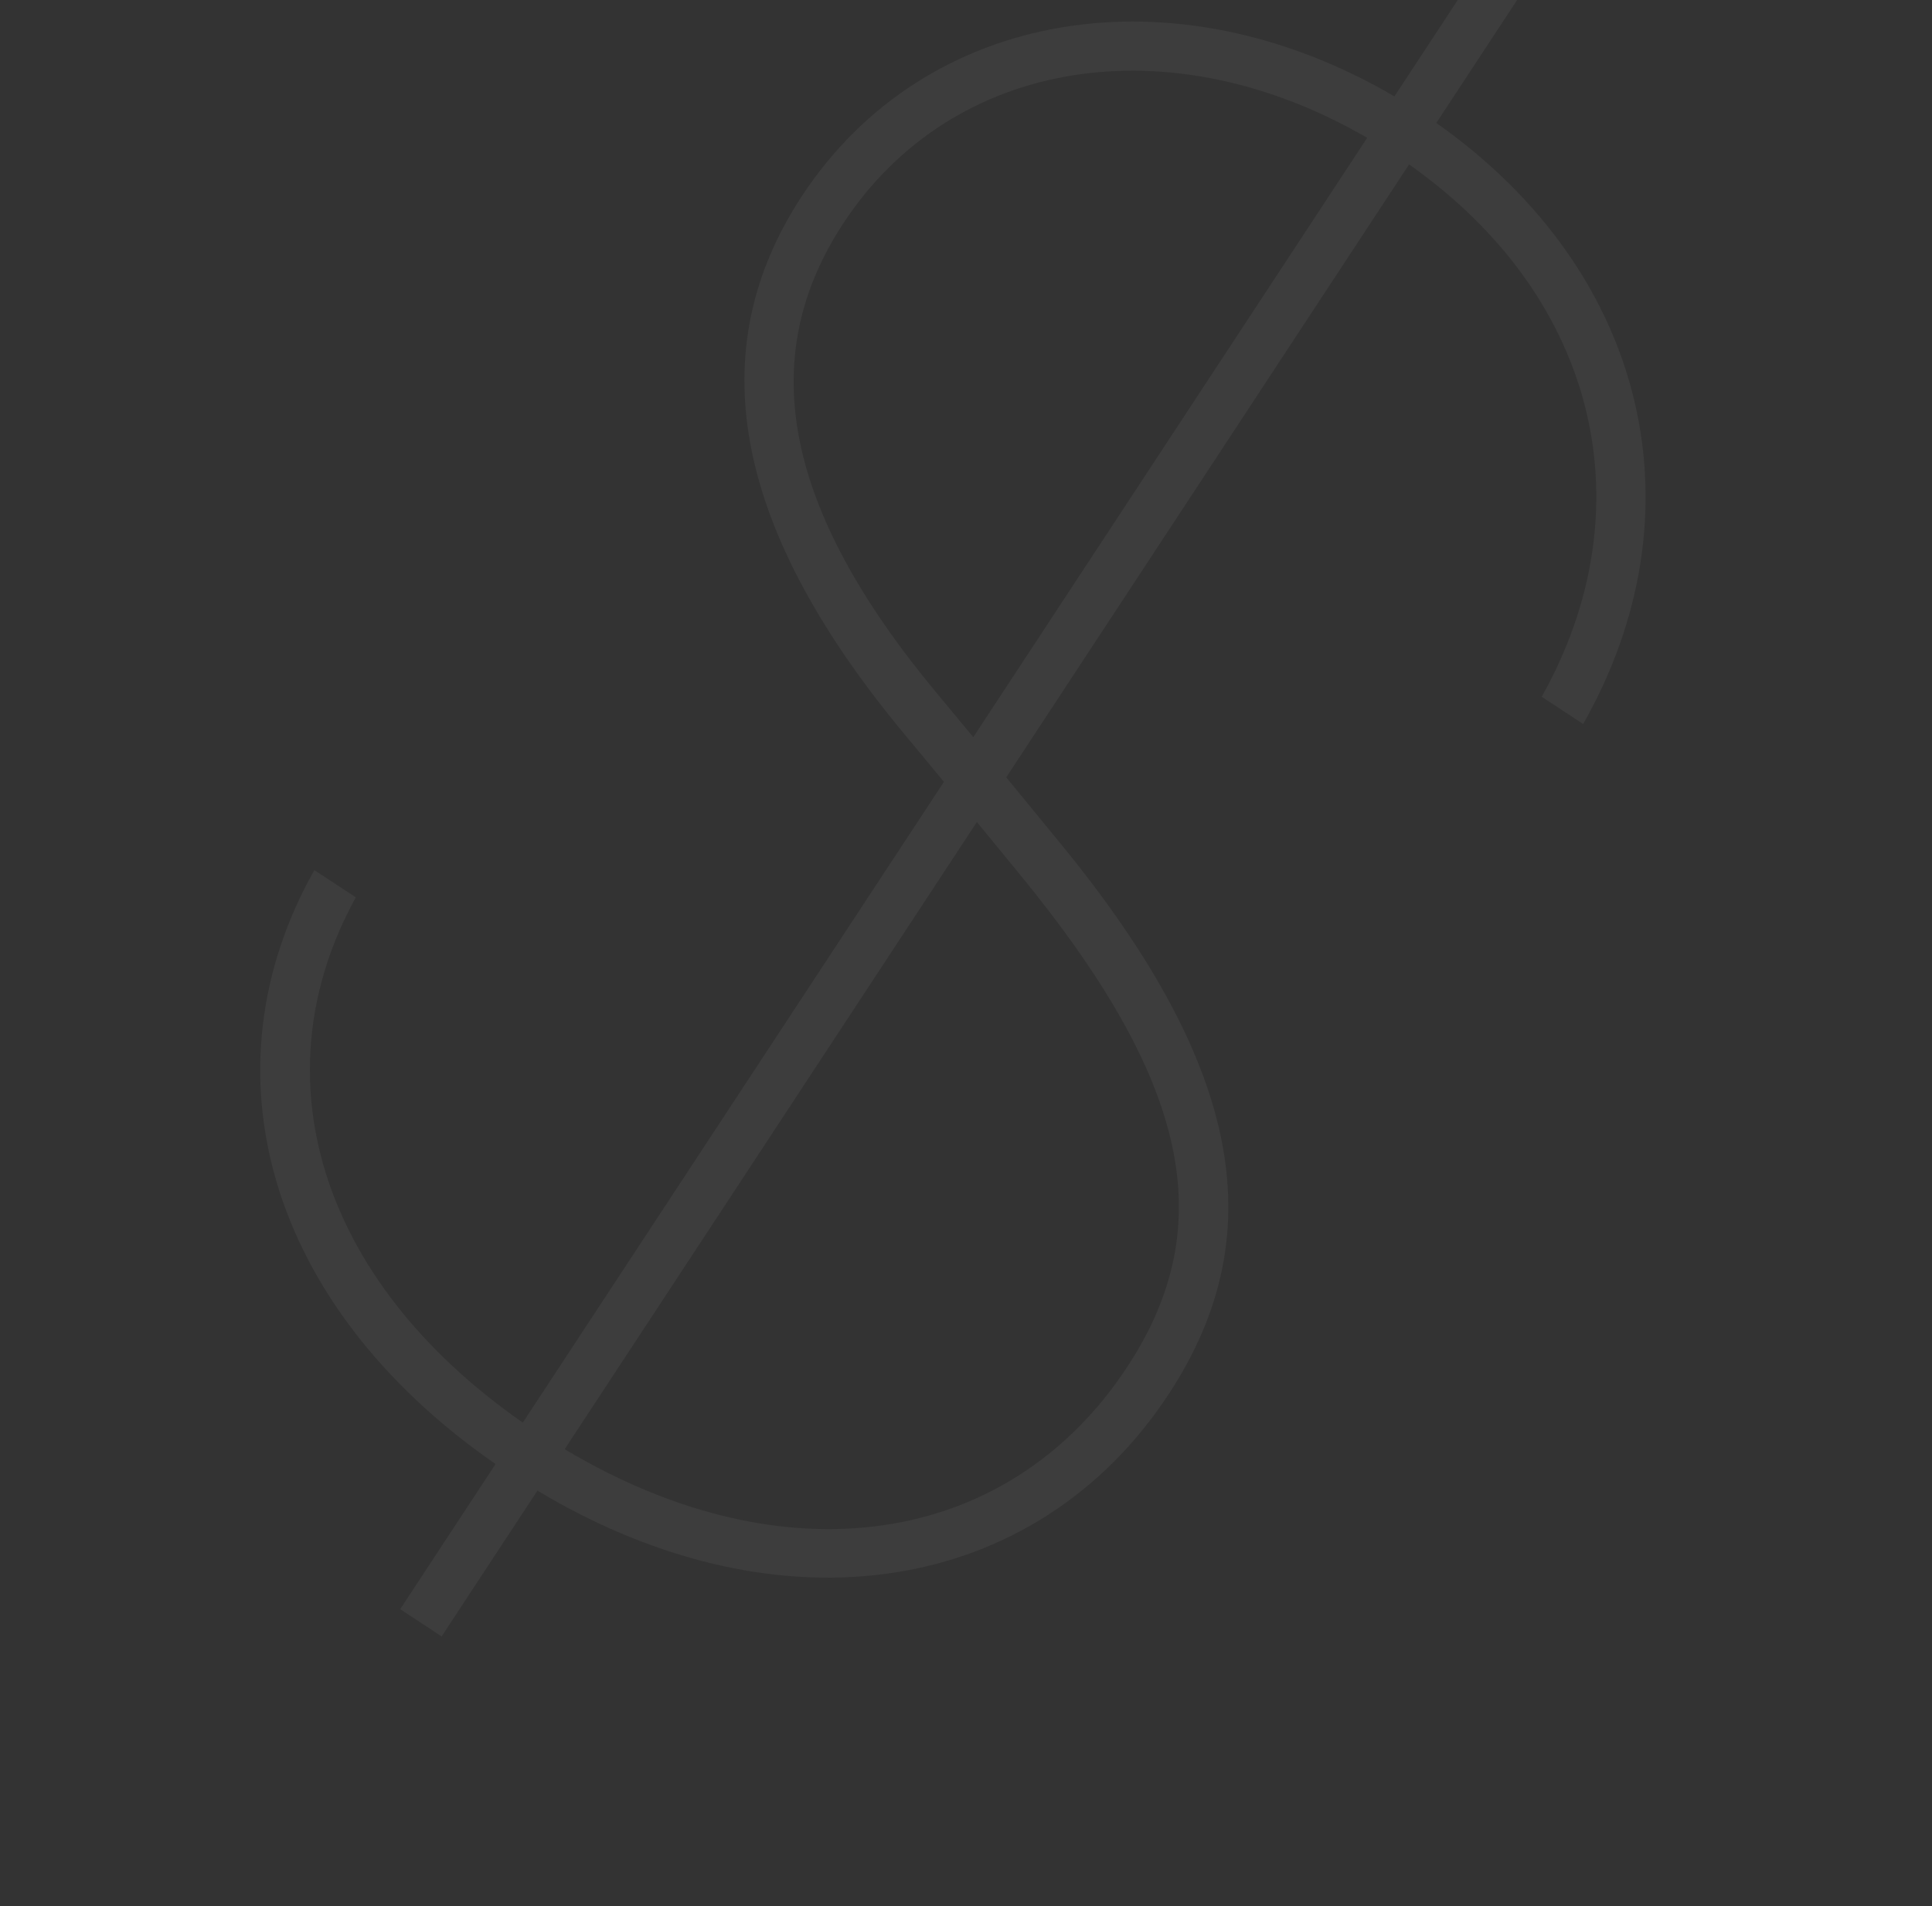 <svg width="152" height="150" viewBox="0 0 152 150" fill="none" xmlns="http://www.w3.org/2000/svg">
<rect x="0" y="0" width="152" height="150" fill="#333333" stroke="none"/>
<path d="M31.483 126.635L34.746 128.779L42.283 117.308C61.447 128.804 81.56 125.522 91.945 109.717C100.387 96.868 97.454 83.335 83.057 65.918L79.167 61.172L110.859 12.94C125.972 23.601 129.468 40.278 121.291 54.833L124.554 56.977C133.886 40.553 129.868 21.561 113.003 9.677L120.507 -1.744L117.244 -3.888L109.706 7.584C92.362 -2.571 72.807 0.639 63.092 15.425C55.152 27.509 57.647 41.265 70.681 57.202L74.263 61.527L41.131 111.952C24.913 100.639 20.338 84.493 27.995 70.618L24.732 68.474C15.869 84.184 20.933 102.696 38.987 115.215L31.483 126.635ZM44.427 114.045L76.856 64.691L80.097 68.645C93.523 84.985 96.052 96.356 88.682 107.573C79.336 121.798 61.722 124.386 44.427 114.045ZM76.574 58.009L73.64 54.475C61.666 40.037 59.387 28.174 66.355 17.569C74.964 4.466 92.138 1.881 107.562 10.847L76.574 58.009Z" fill="white" fill-opacity="0.05"/>
</svg>
